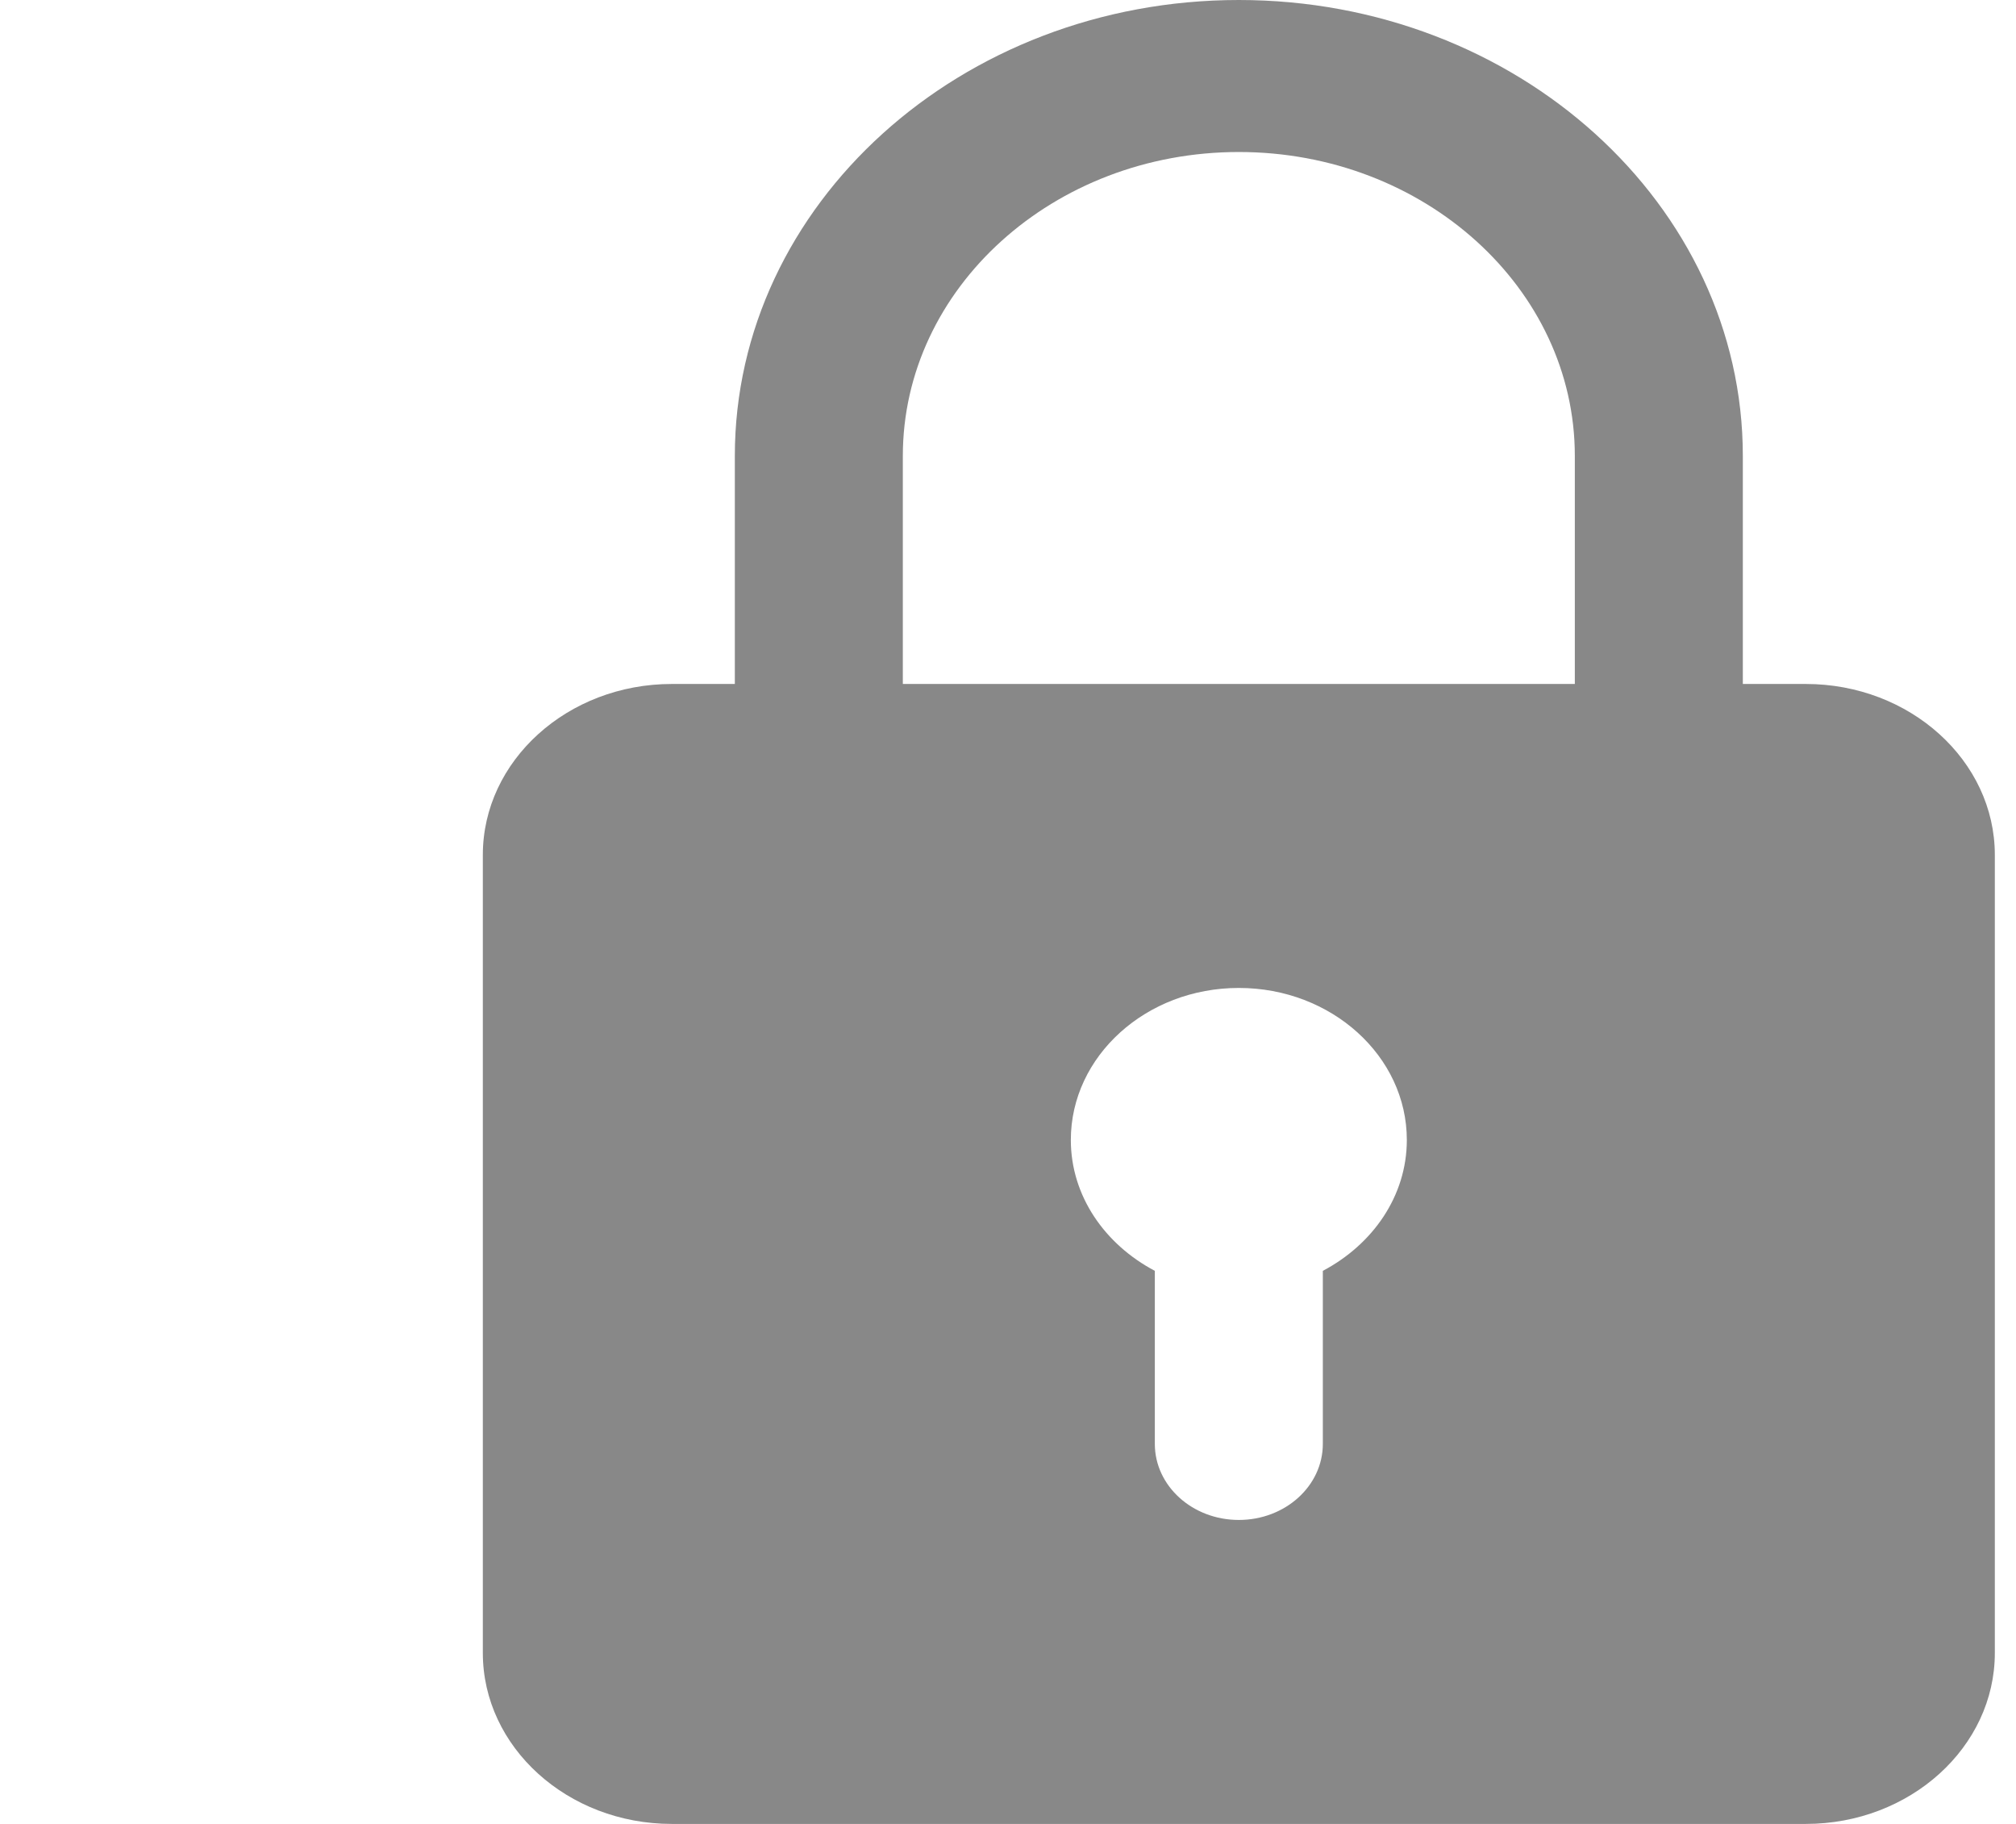 <svg width="42" height="38" viewBox="0 0 42 38" fill="none" xmlns="http://www.w3.org/2000/svg">
	<path d="M37.621 14.25H36.309V9.5C36.309 4.261 31.6 0 25.809 0C20.018 0 15.309 4.261 15.309 9.5V14.25H13.996C11.826 14.25 10.059 15.848 10.059 17.812V34.438C10.059 36.402 11.826 38 13.996 38H37.621C39.791 38 41.559 36.402 41.559 34.438V17.812C41.559 15.848 39.791 14.25 37.621 14.25ZM18.809 9.5C18.809 6.007 21.948 3.167 25.809 3.167C29.669 3.167 32.809 6.007 32.809 9.5V14.25H18.809V9.5ZM27.559 26.477V30.083C27.559 30.957 26.777 31.667 25.809 31.667C24.841 31.667 24.059 30.957 24.059 30.083V26.477C23.018 25.927 22.309 24.917 22.309 23.75C22.309 22.004 23.879 20.583 25.809 20.583C27.739 20.583 29.309 22.004 29.309 23.75C29.309 24.917 28.6 25.927 27.559 26.477Z" fill="#888888" />
</svg>

